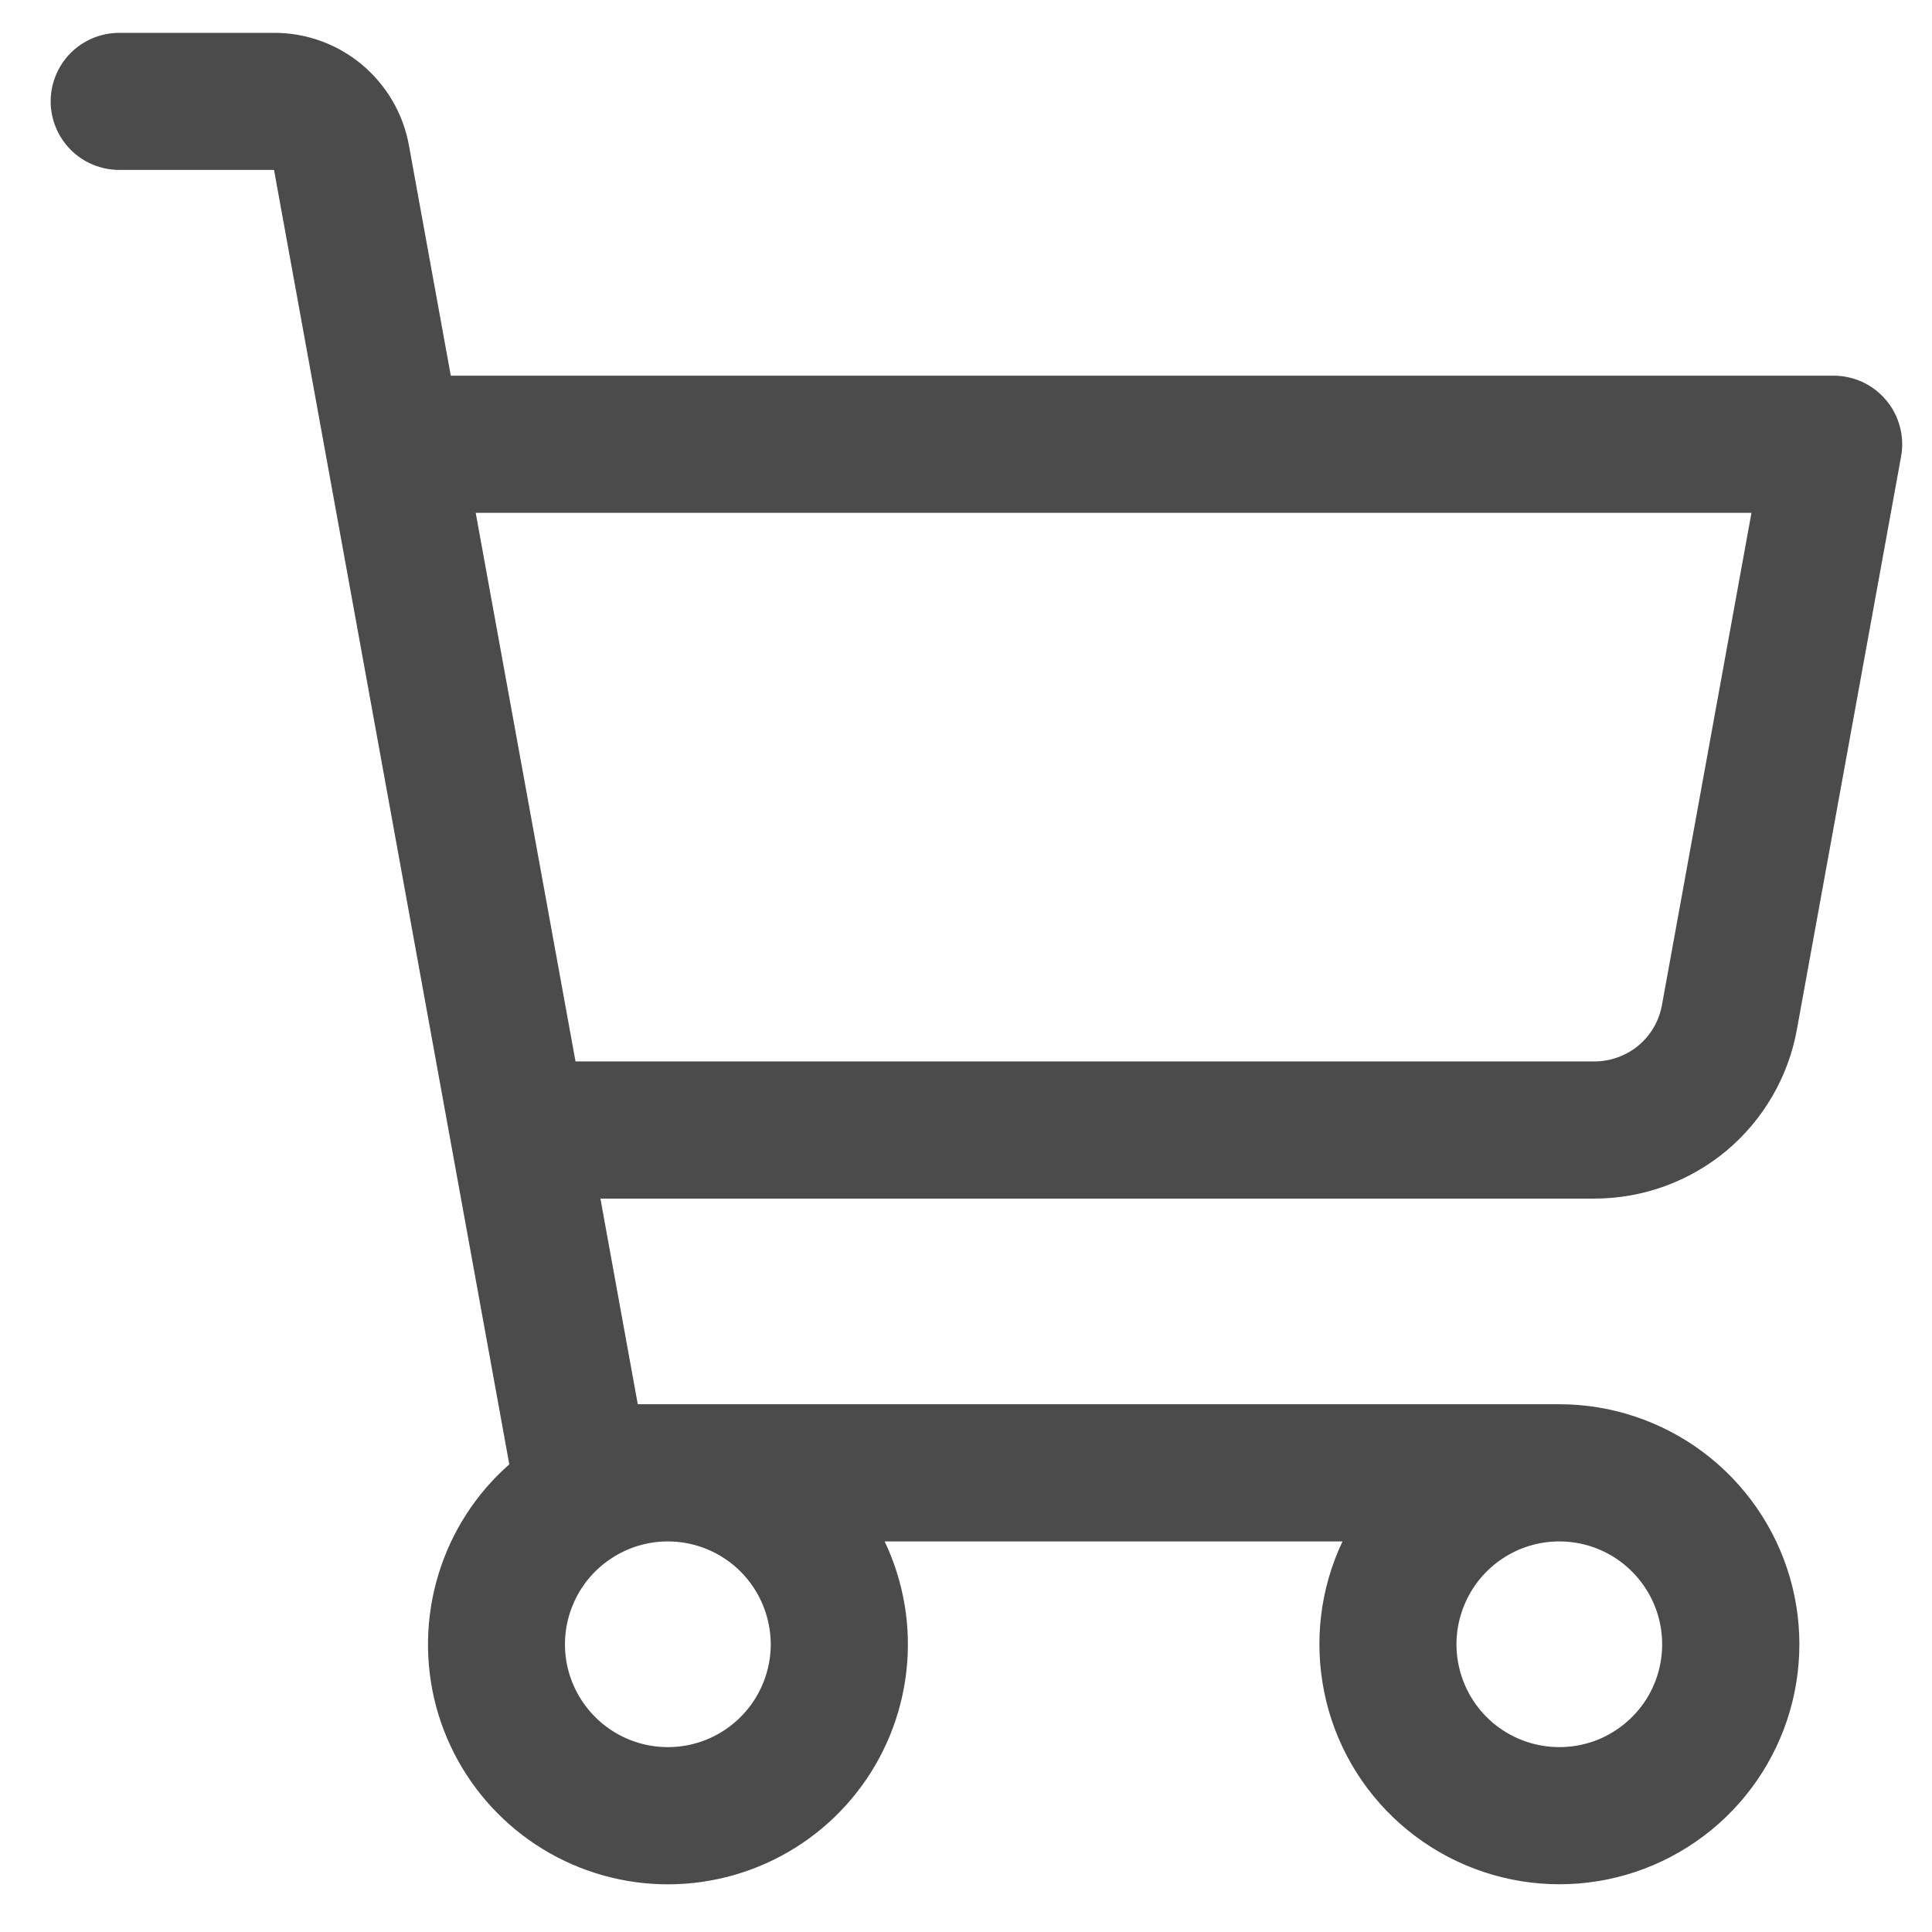 <svg width="18" height="18" viewBox="0 0 18 18" fill="none" xmlns="http://www.w3.org/2000/svg">
<path d="M16.741 9.593L17.712 4.253C17.729 4.161 17.725 4.066 17.701 3.976C17.677 3.885 17.634 3.801 17.574 3.73C17.514 3.658 17.439 3.6 17.354 3.56C17.269 3.521 17.177 3.5 17.083 3.5H4.2L3.81 1.355C3.757 1.06 3.601 0.794 3.372 0.602C3.142 0.41 2.852 0.305 2.553 0.306H1.111C0.942 0.306 0.779 0.373 0.659 0.493C0.54 0.612 0.472 0.775 0.472 0.944C0.472 1.114 0.54 1.276 0.659 1.396C0.779 1.516 0.942 1.583 1.111 1.583H2.553L4.745 13.643C4.433 13.917 4.204 14.274 4.084 14.671C3.963 15.069 3.956 15.493 4.062 15.894C4.169 16.296 4.386 16.66 4.688 16.945C4.99 17.231 5.366 17.426 5.773 17.51C6.18 17.594 6.603 17.562 6.993 17.419C7.383 17.276 7.726 17.027 7.982 16.7C8.239 16.373 8.399 15.98 8.445 15.567C8.491 15.154 8.421 14.737 8.242 14.361H12.508C12.3 14.799 12.241 15.292 12.338 15.767C12.434 16.241 12.683 16.672 13.046 16.993C13.409 17.314 13.866 17.509 14.349 17.548C14.832 17.587 15.314 17.468 15.723 17.209C16.133 16.95 16.447 16.565 16.619 16.112C16.791 15.659 16.811 15.162 16.676 14.697C16.541 14.232 16.258 13.823 15.871 13.532C15.484 13.241 15.012 13.083 14.528 13.083H5.942L5.594 11.167H14.855C15.304 11.167 15.739 11.009 16.084 10.722C16.428 10.434 16.661 10.034 16.741 9.593ZM7.181 15.319C7.181 15.509 7.124 15.694 7.019 15.852C6.914 16.009 6.764 16.132 6.589 16.205C6.414 16.277 6.221 16.296 6.035 16.259C5.849 16.222 5.679 16.131 5.545 15.997C5.411 15.863 5.319 15.692 5.282 15.506C5.245 15.32 5.264 15.128 5.337 14.953C5.409 14.778 5.532 14.628 5.69 14.523C5.848 14.417 6.033 14.361 6.222 14.361C6.476 14.361 6.72 14.462 6.9 14.642C7.079 14.822 7.18 15.065 7.181 15.319ZM15.486 15.319C15.486 15.509 15.43 15.694 15.325 15.852C15.219 16.009 15.07 16.132 14.895 16.205C14.72 16.277 14.527 16.296 14.341 16.259C14.155 16.222 13.984 16.131 13.85 15.997C13.716 15.863 13.625 15.692 13.588 15.506C13.551 15.32 13.57 15.128 13.643 14.953C13.715 14.778 13.838 14.628 13.995 14.523C14.153 14.417 14.338 14.361 14.528 14.361C14.782 14.361 15.026 14.462 15.205 14.642C15.385 14.822 15.486 15.065 15.486 15.319ZM4.432 4.778H16.318L15.484 9.364C15.457 9.512 15.38 9.645 15.265 9.741C15.15 9.836 15.005 9.889 14.855 9.889H5.362L4.432 4.778Z" fill="#4B4B4B"/>
</svg>
